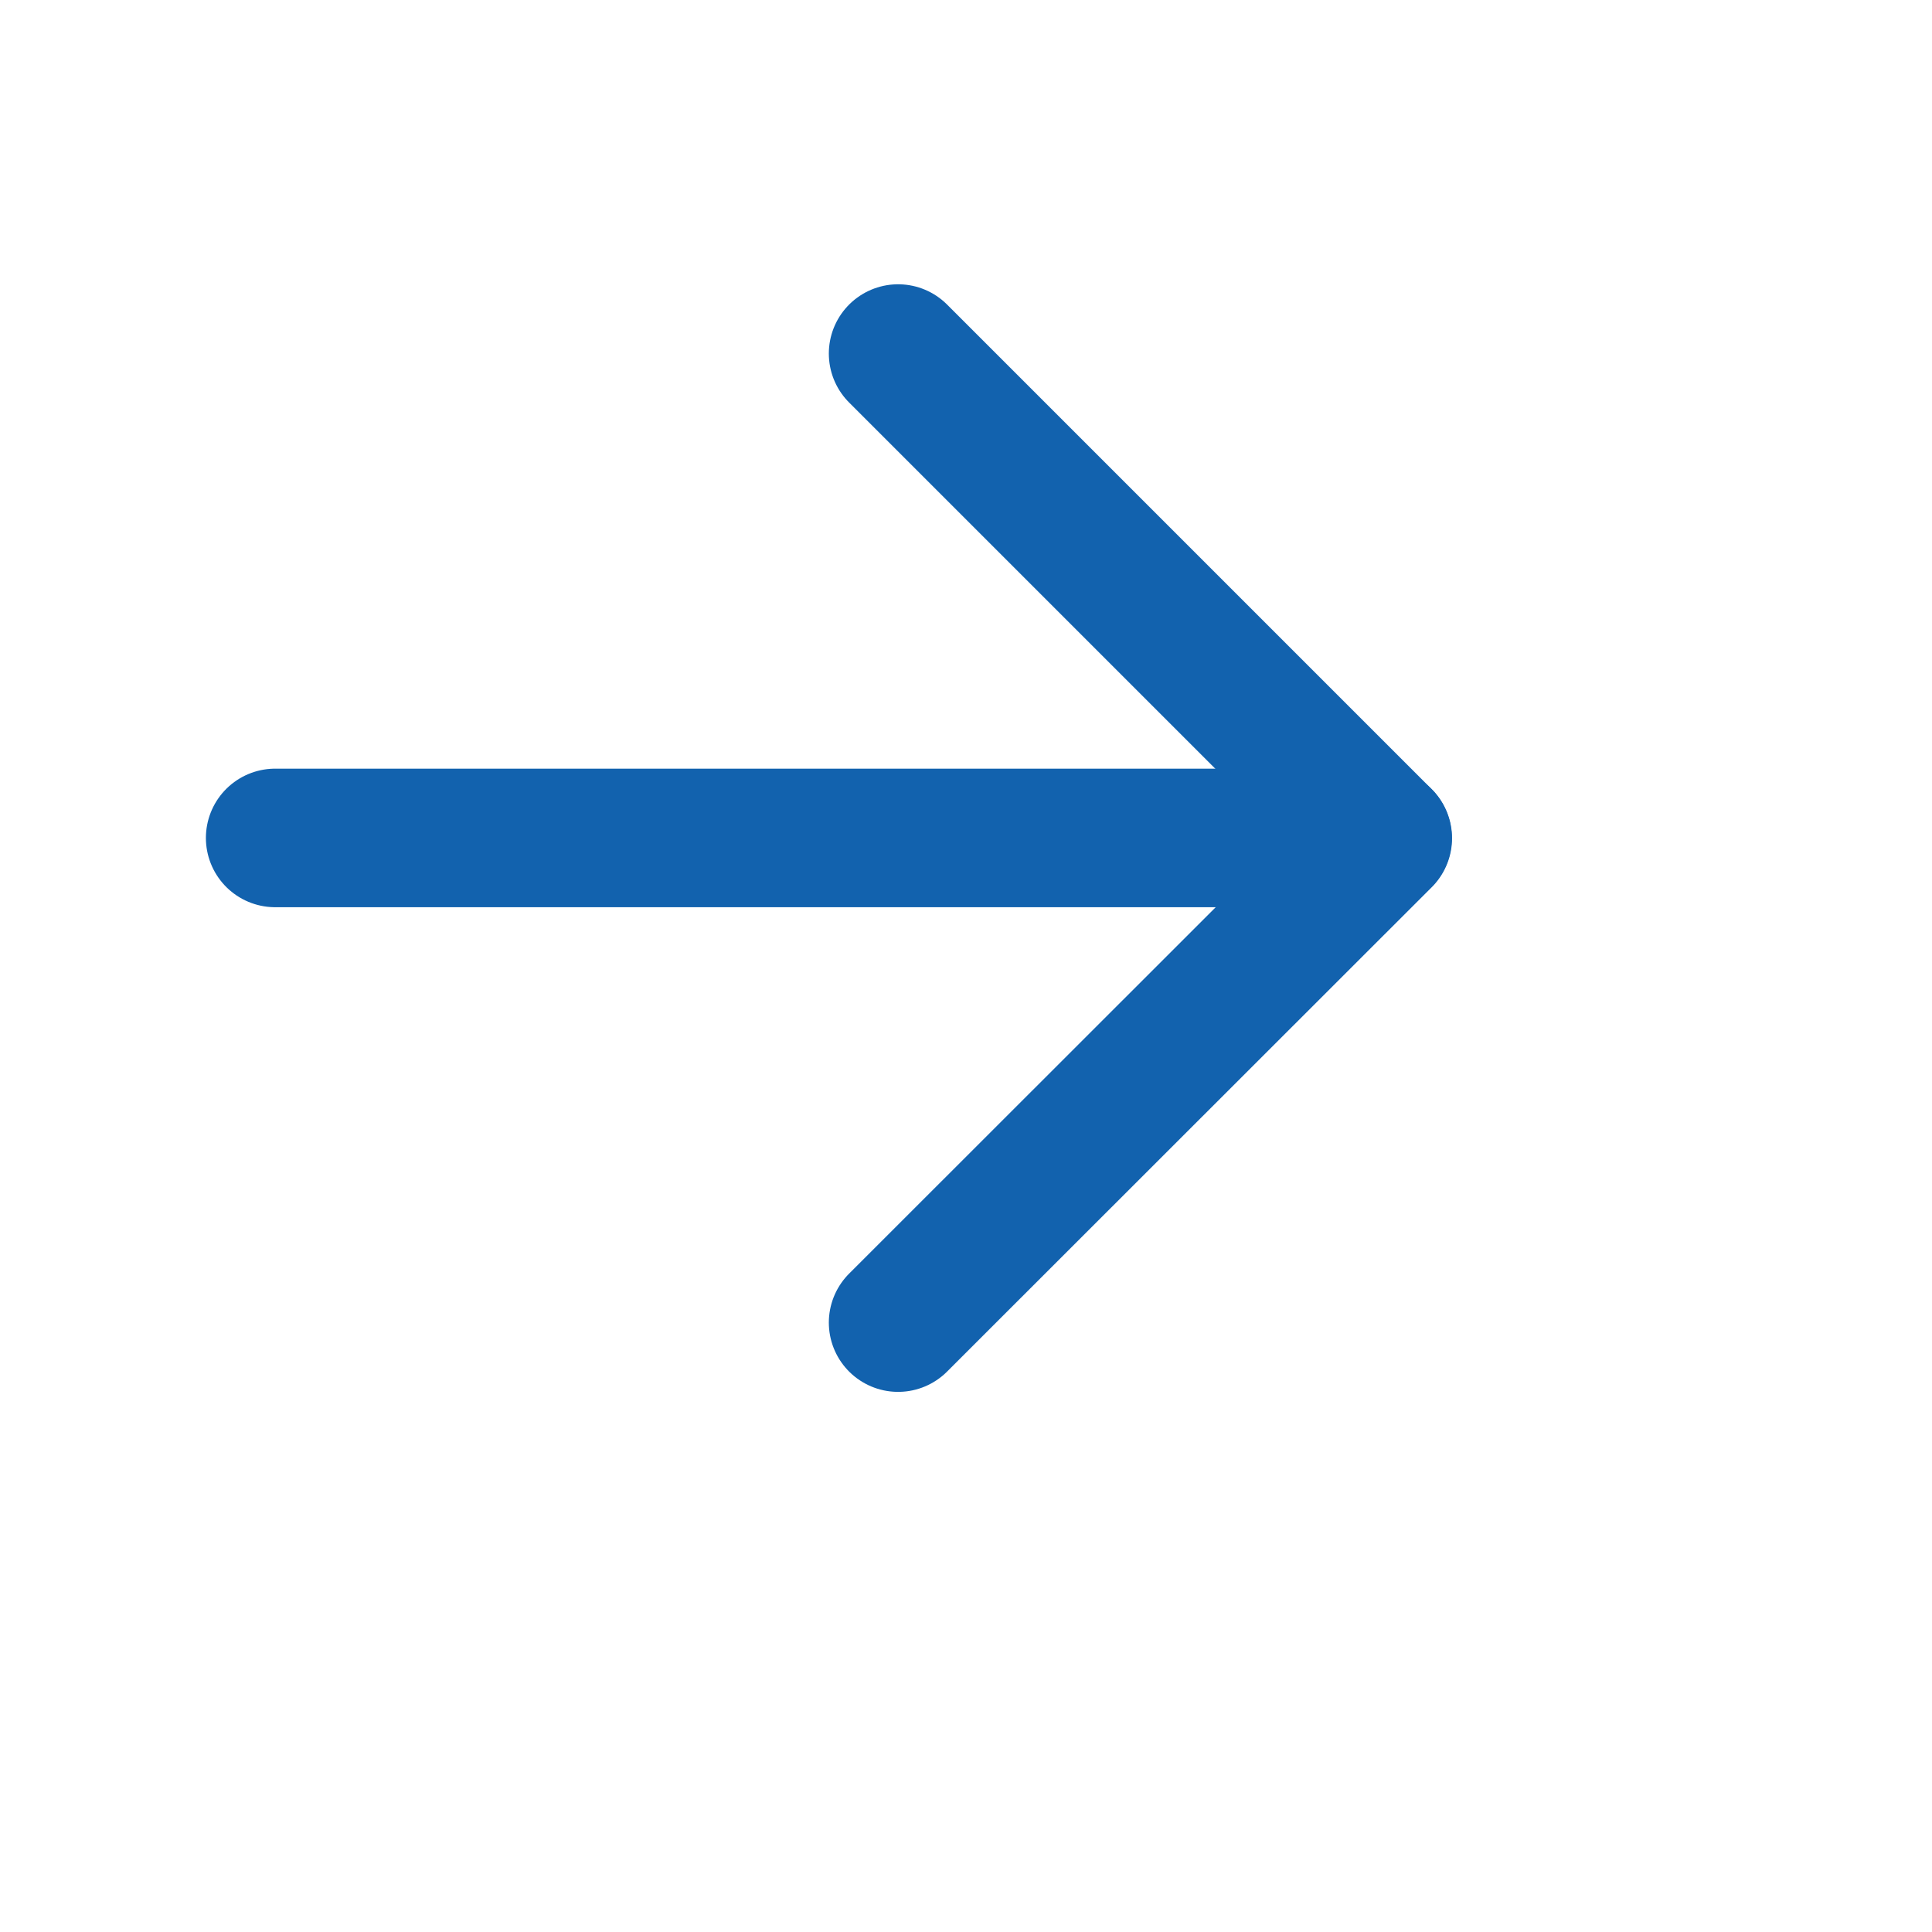 <svg width="7" height="7" viewBox="0 0 7 7" fill="none" xmlns="http://www.w3.org/2000/svg">
<path d="M0.997 3.036H5.009" stroke="#1262AE" stroke-width="0.502" stroke-linecap="round" stroke-linejoin="round"/>
<path d="M3.254 1.281L5.01 3.037L3.254 4.792" stroke="#1262AE" stroke-width="0.502" stroke-linecap="round" stroke-linejoin="round"/>
</svg>
